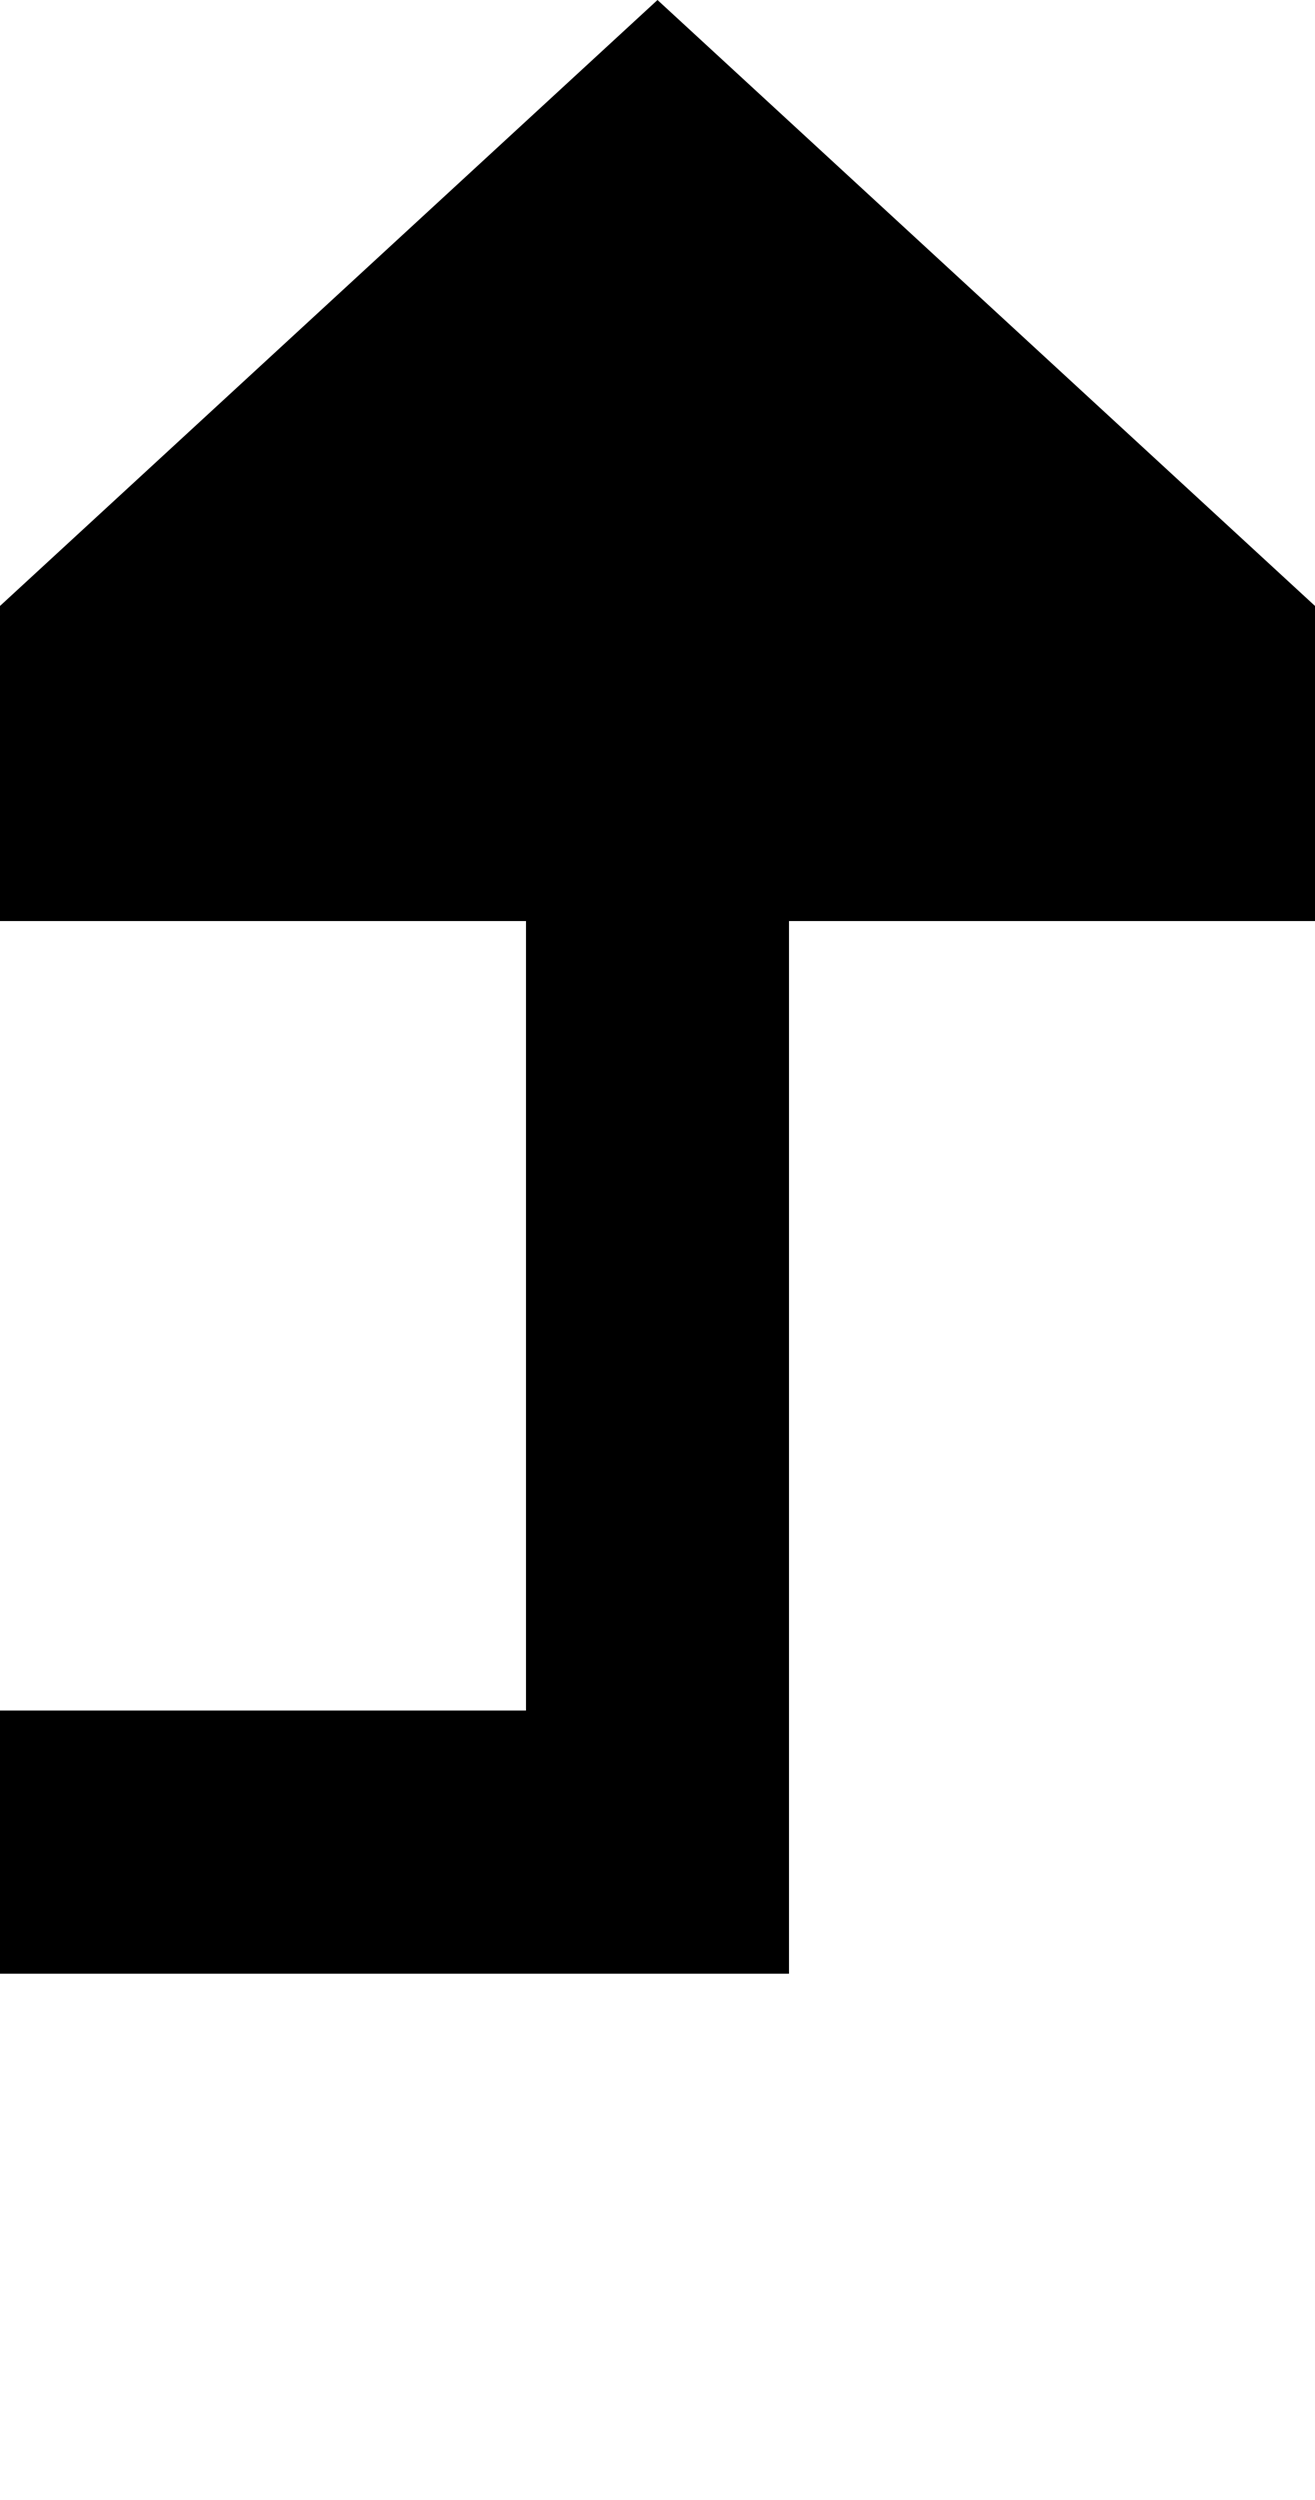 ﻿<?xml version="1.0" encoding="utf-8"?>
<svg version="1.1" xmlns:xlink="http://www.w3.org/1999/xlink" width="10px" height="19px" preserveAspectRatio="xMidYMin meet" viewBox="674 756  8 19" xmlns="http://www.w3.org/2000/svg">
  <path d="M 479 600  L 479 770  L 678 770  L 678 762  " stroke-width="2" stroke="#000000" fill="none" />
  <path d="M 685.6 763  L 678 756  L 670.4 763  L 685.6 763  Z " fill-rule="nonzero" fill="#000000" stroke="none" />
</svg>